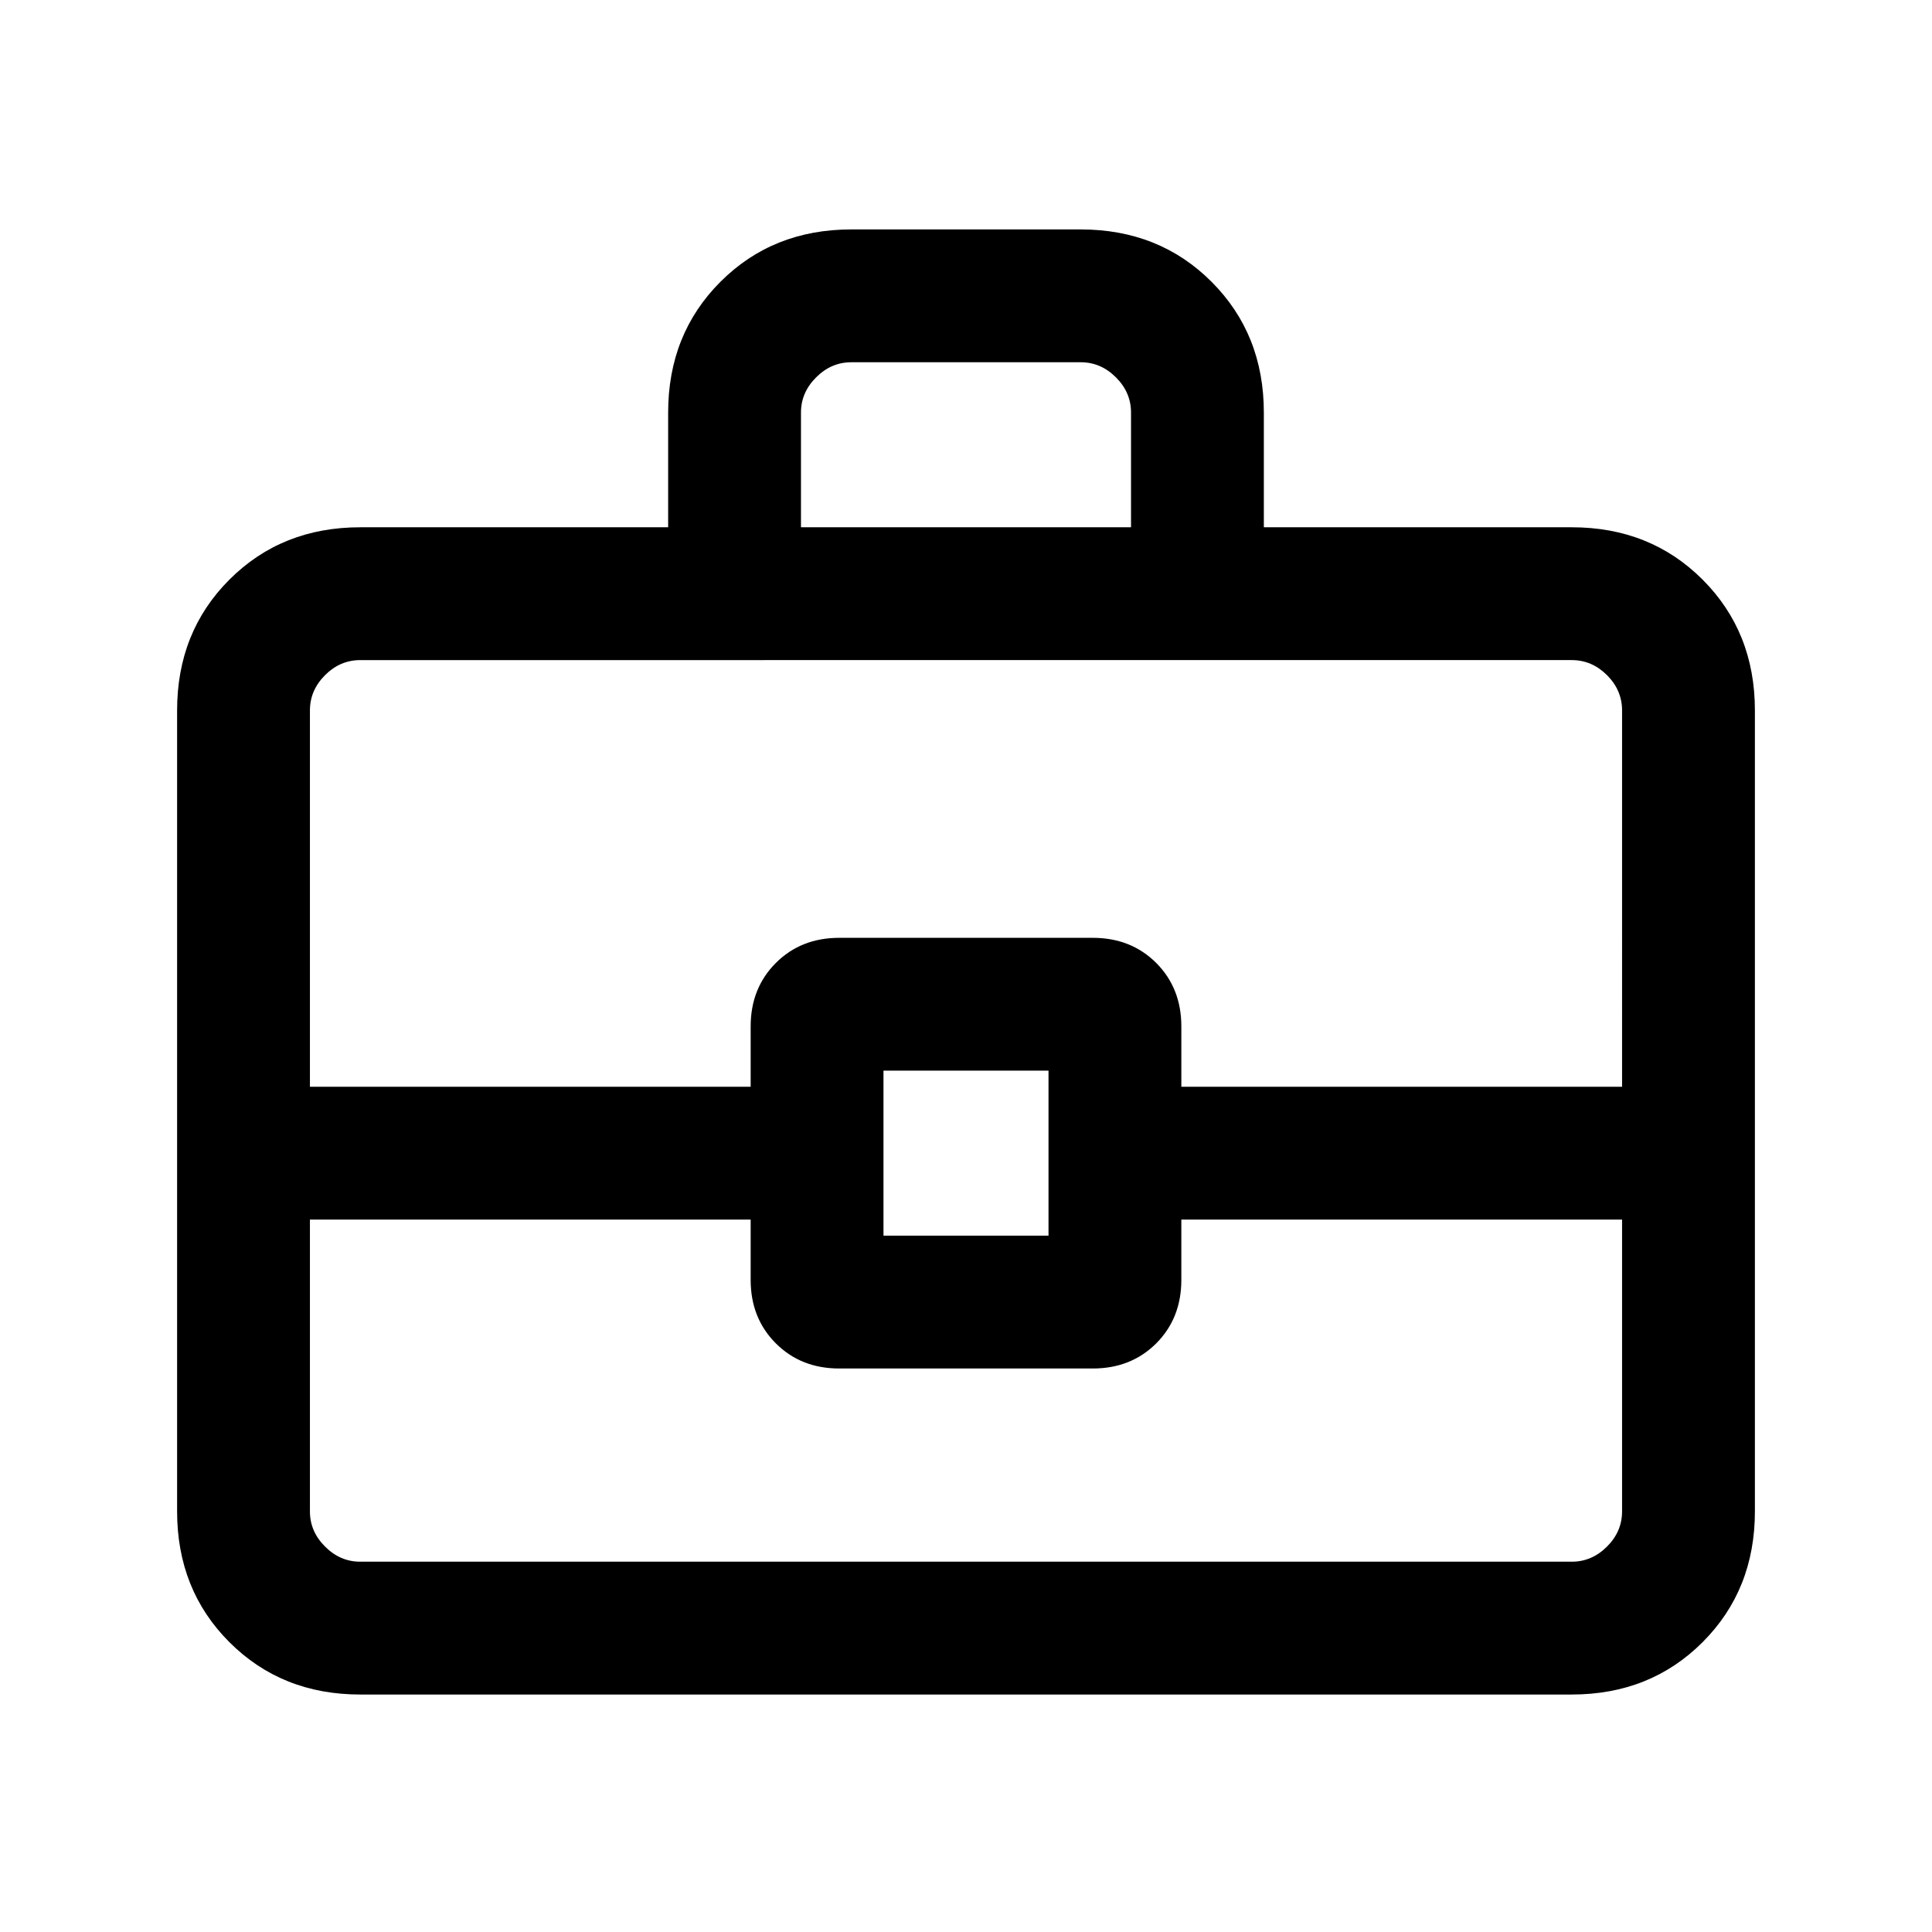 <svg xmlns="http://www.w3.org/2000/svg" height="24" width="24"><path d="M8.3 6.55V5.125q0-.975.65-1.625t1.625-.65h2.85q.975 0 1.625.65t.65 1.625V6.55h3.825q.975 0 1.625.65t.65 1.625v9.95q0 .975-.65 1.625t-1.625.65H4.475q-.975 0-1.625-.65t-.65-1.625v-9.95q0-.975.65-1.625t1.625-.65Zm1.65 0h4.1V5.125q0-.25-.187-.437-.188-.188-.438-.188h-2.85q-.25 0-.437.188-.188.187-.188.437Zm10.2 8.6h-5.475v.75q0 .475-.312.788-.313.312-.788.312h-3.15q-.475 0-.787-.312-.313-.313-.313-.788v-.75H3.85v3.625q0 .25.188.437.187.188.437.188h15.05q.25 0 .438-.188.187-.187.187-.437Zm-9.175.2h2.05V13.3h-2.05ZM3.85 13.5h5.475v-.75q0-.475.313-.788.312-.312.787-.312h3.15q.475 0 .788.312.312.313.312.788v.75h5.475V8.825q0-.25-.187-.438-.188-.187-.438-.187H4.475q-.25 0-.437.187-.188.188-.188.438Zm8.15.825Z"/></svg>